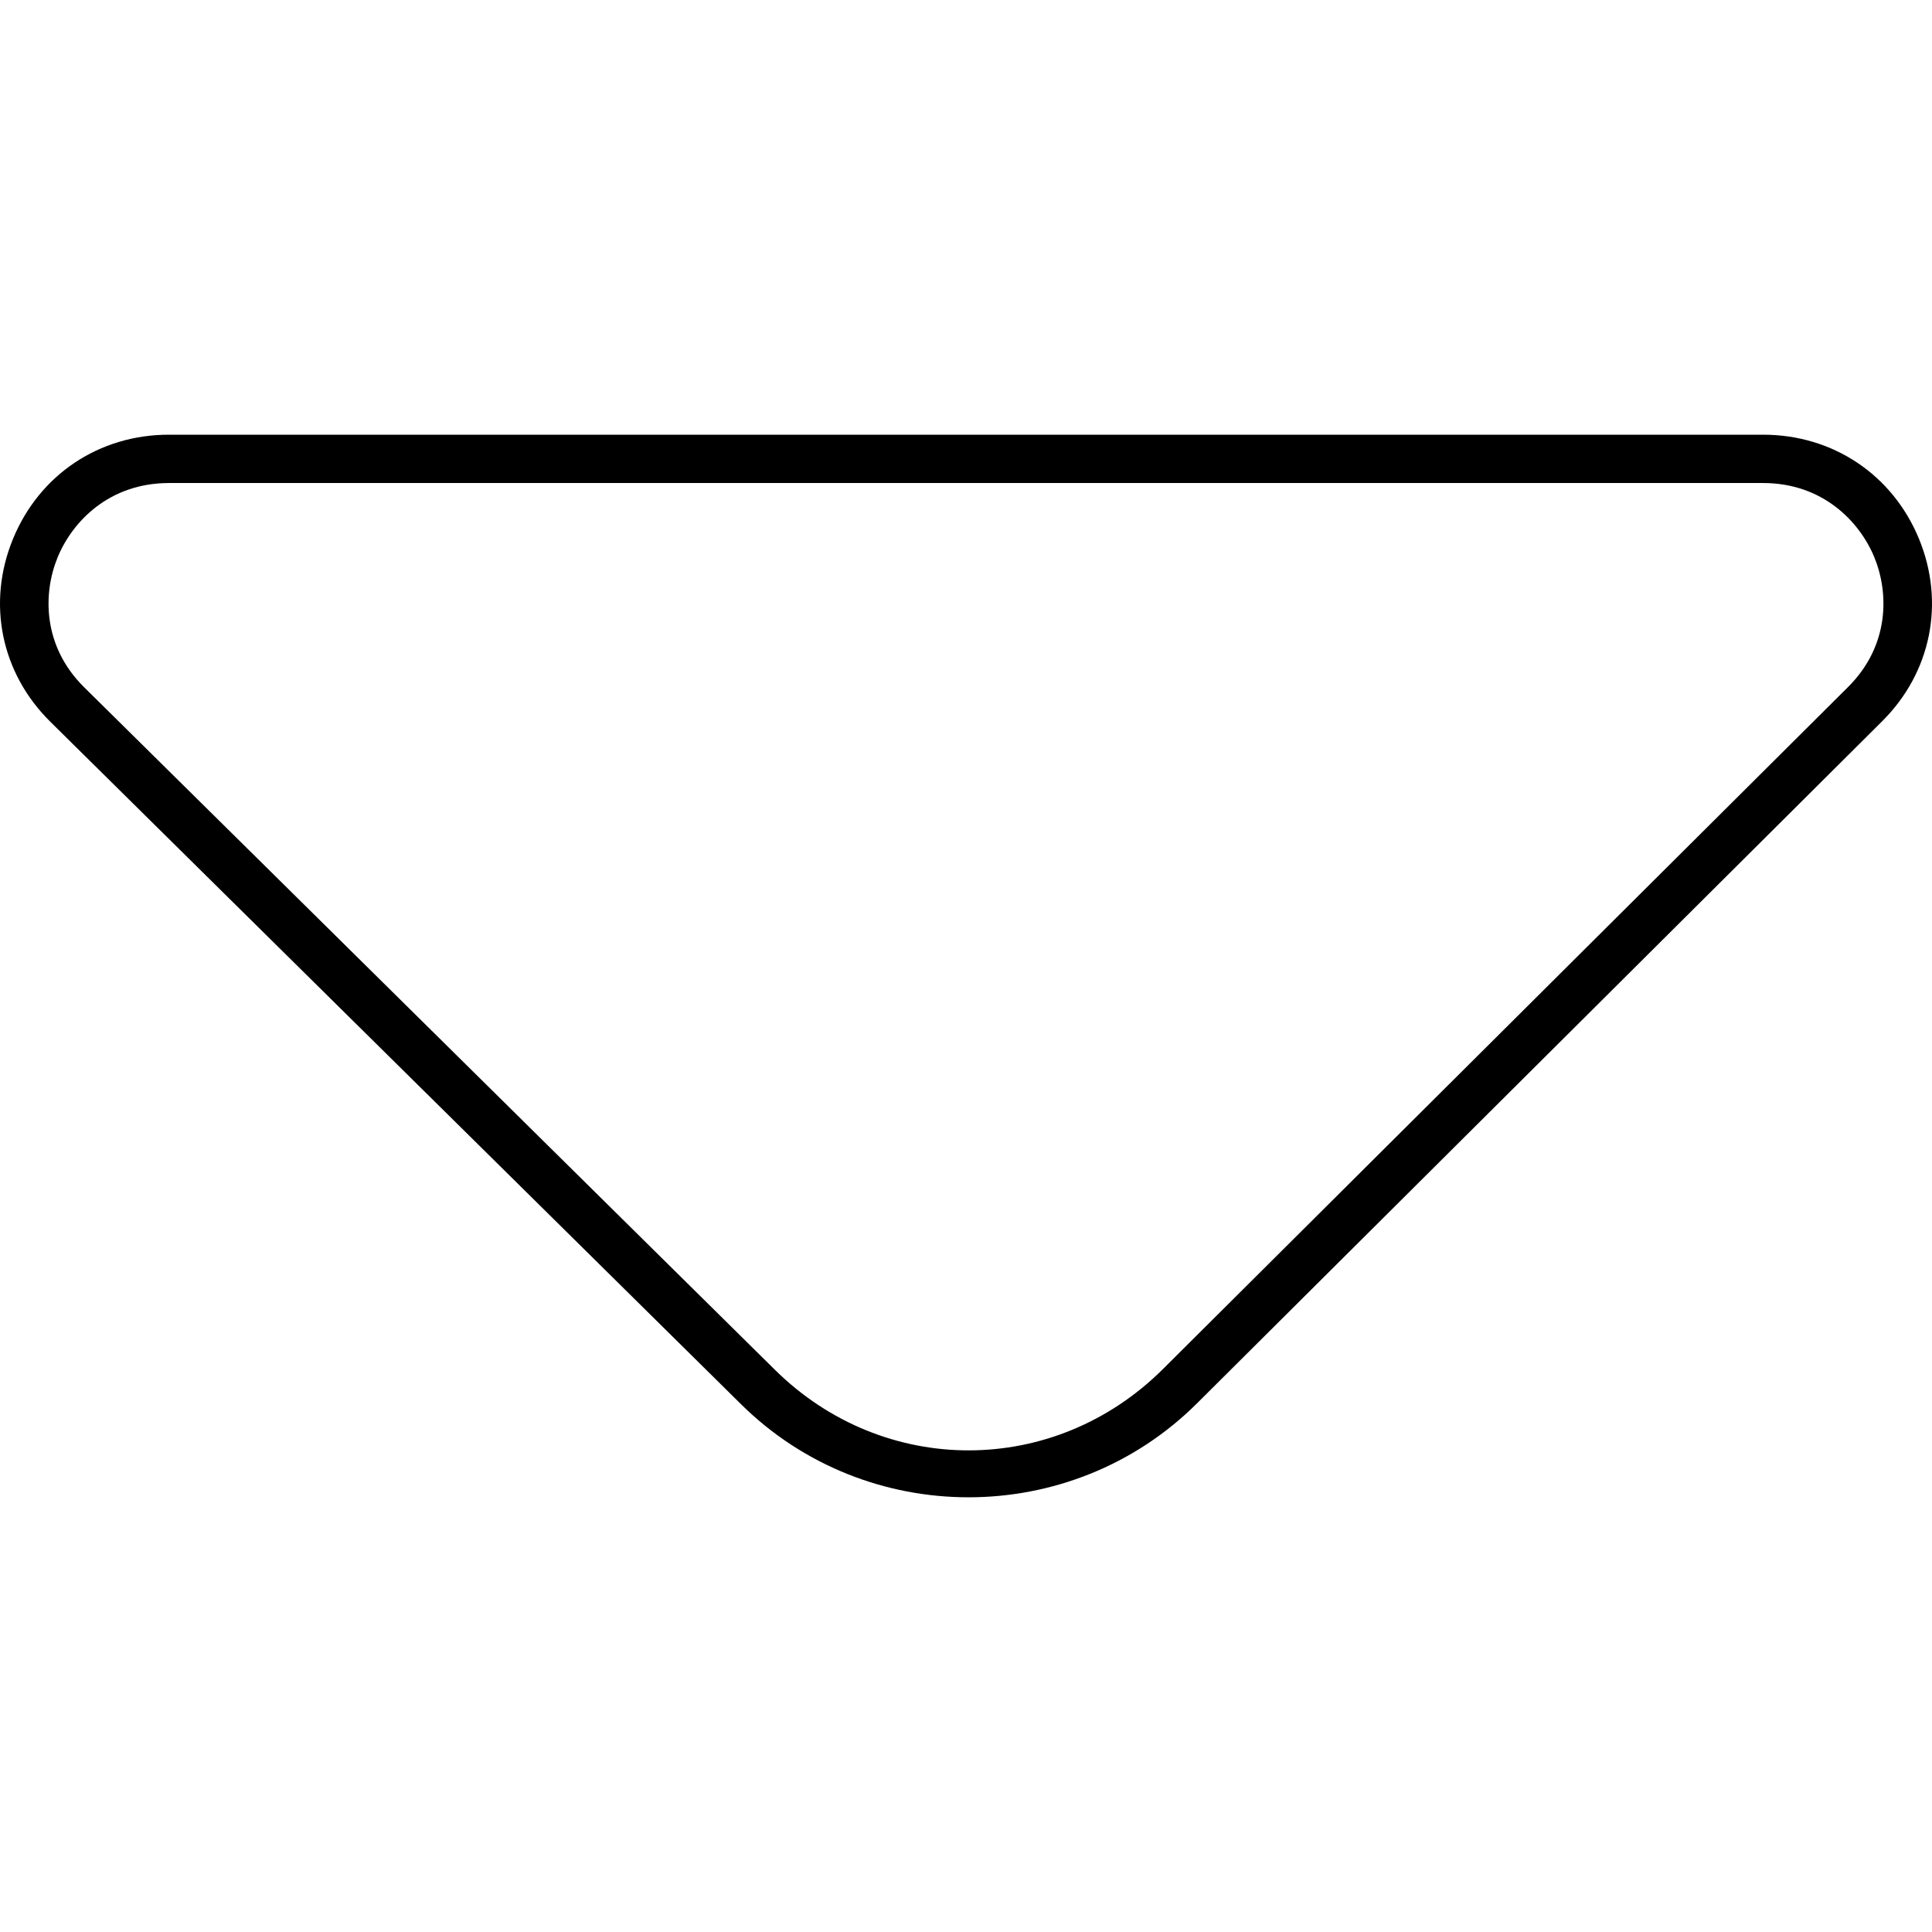 <?xml version="1.0" encoding="utf-8"?>
<!-- Generator: Adobe Illustrator 23.0.0, SVG Export Plug-In . SVG Version: 6.00 Build 0)  -->
<svg version="1.1" id="icon-trilateral" xmlns="http://www.w3.org/2000/svg" xmlns:xlink="http://www.w3.org/1999/xlink" x="0px"
	 y="0px" viewBox="0 0 160 160" style="enable-background:new 0 0 160 160;" xml:space="preserve">
<path d="M80.213,124c-6.821,0-13.642-2.568-18.845-7.709L4.161,59.766
	c-4.079-4.031-5.263-9.826-3.09-15.124C3.257,39.311,8.205,36,13.984,36h132.031
	c5.768,0,10.712,3.303,12.905,8.618c2.177,5.283,1.012,11.073-3.045,15.11
	l-56.744,56.491C93.923,121.404,87.067,124,80.213,124z M13.984,40.003
	c-4.931,0-7.993,3.181-9.214,6.159c-1.211,2.952-1.269,7.328,2.2,10.755
	l57.207,56.526c9.027,8.918,23.14,8.891,32.133-0.062l56.744-56.491
	c3.449-3.434,3.38-7.802,2.167-10.746c-1.224-2.969-4.286-6.142-9.207-6.142
	H13.984z"/>
</svg>
